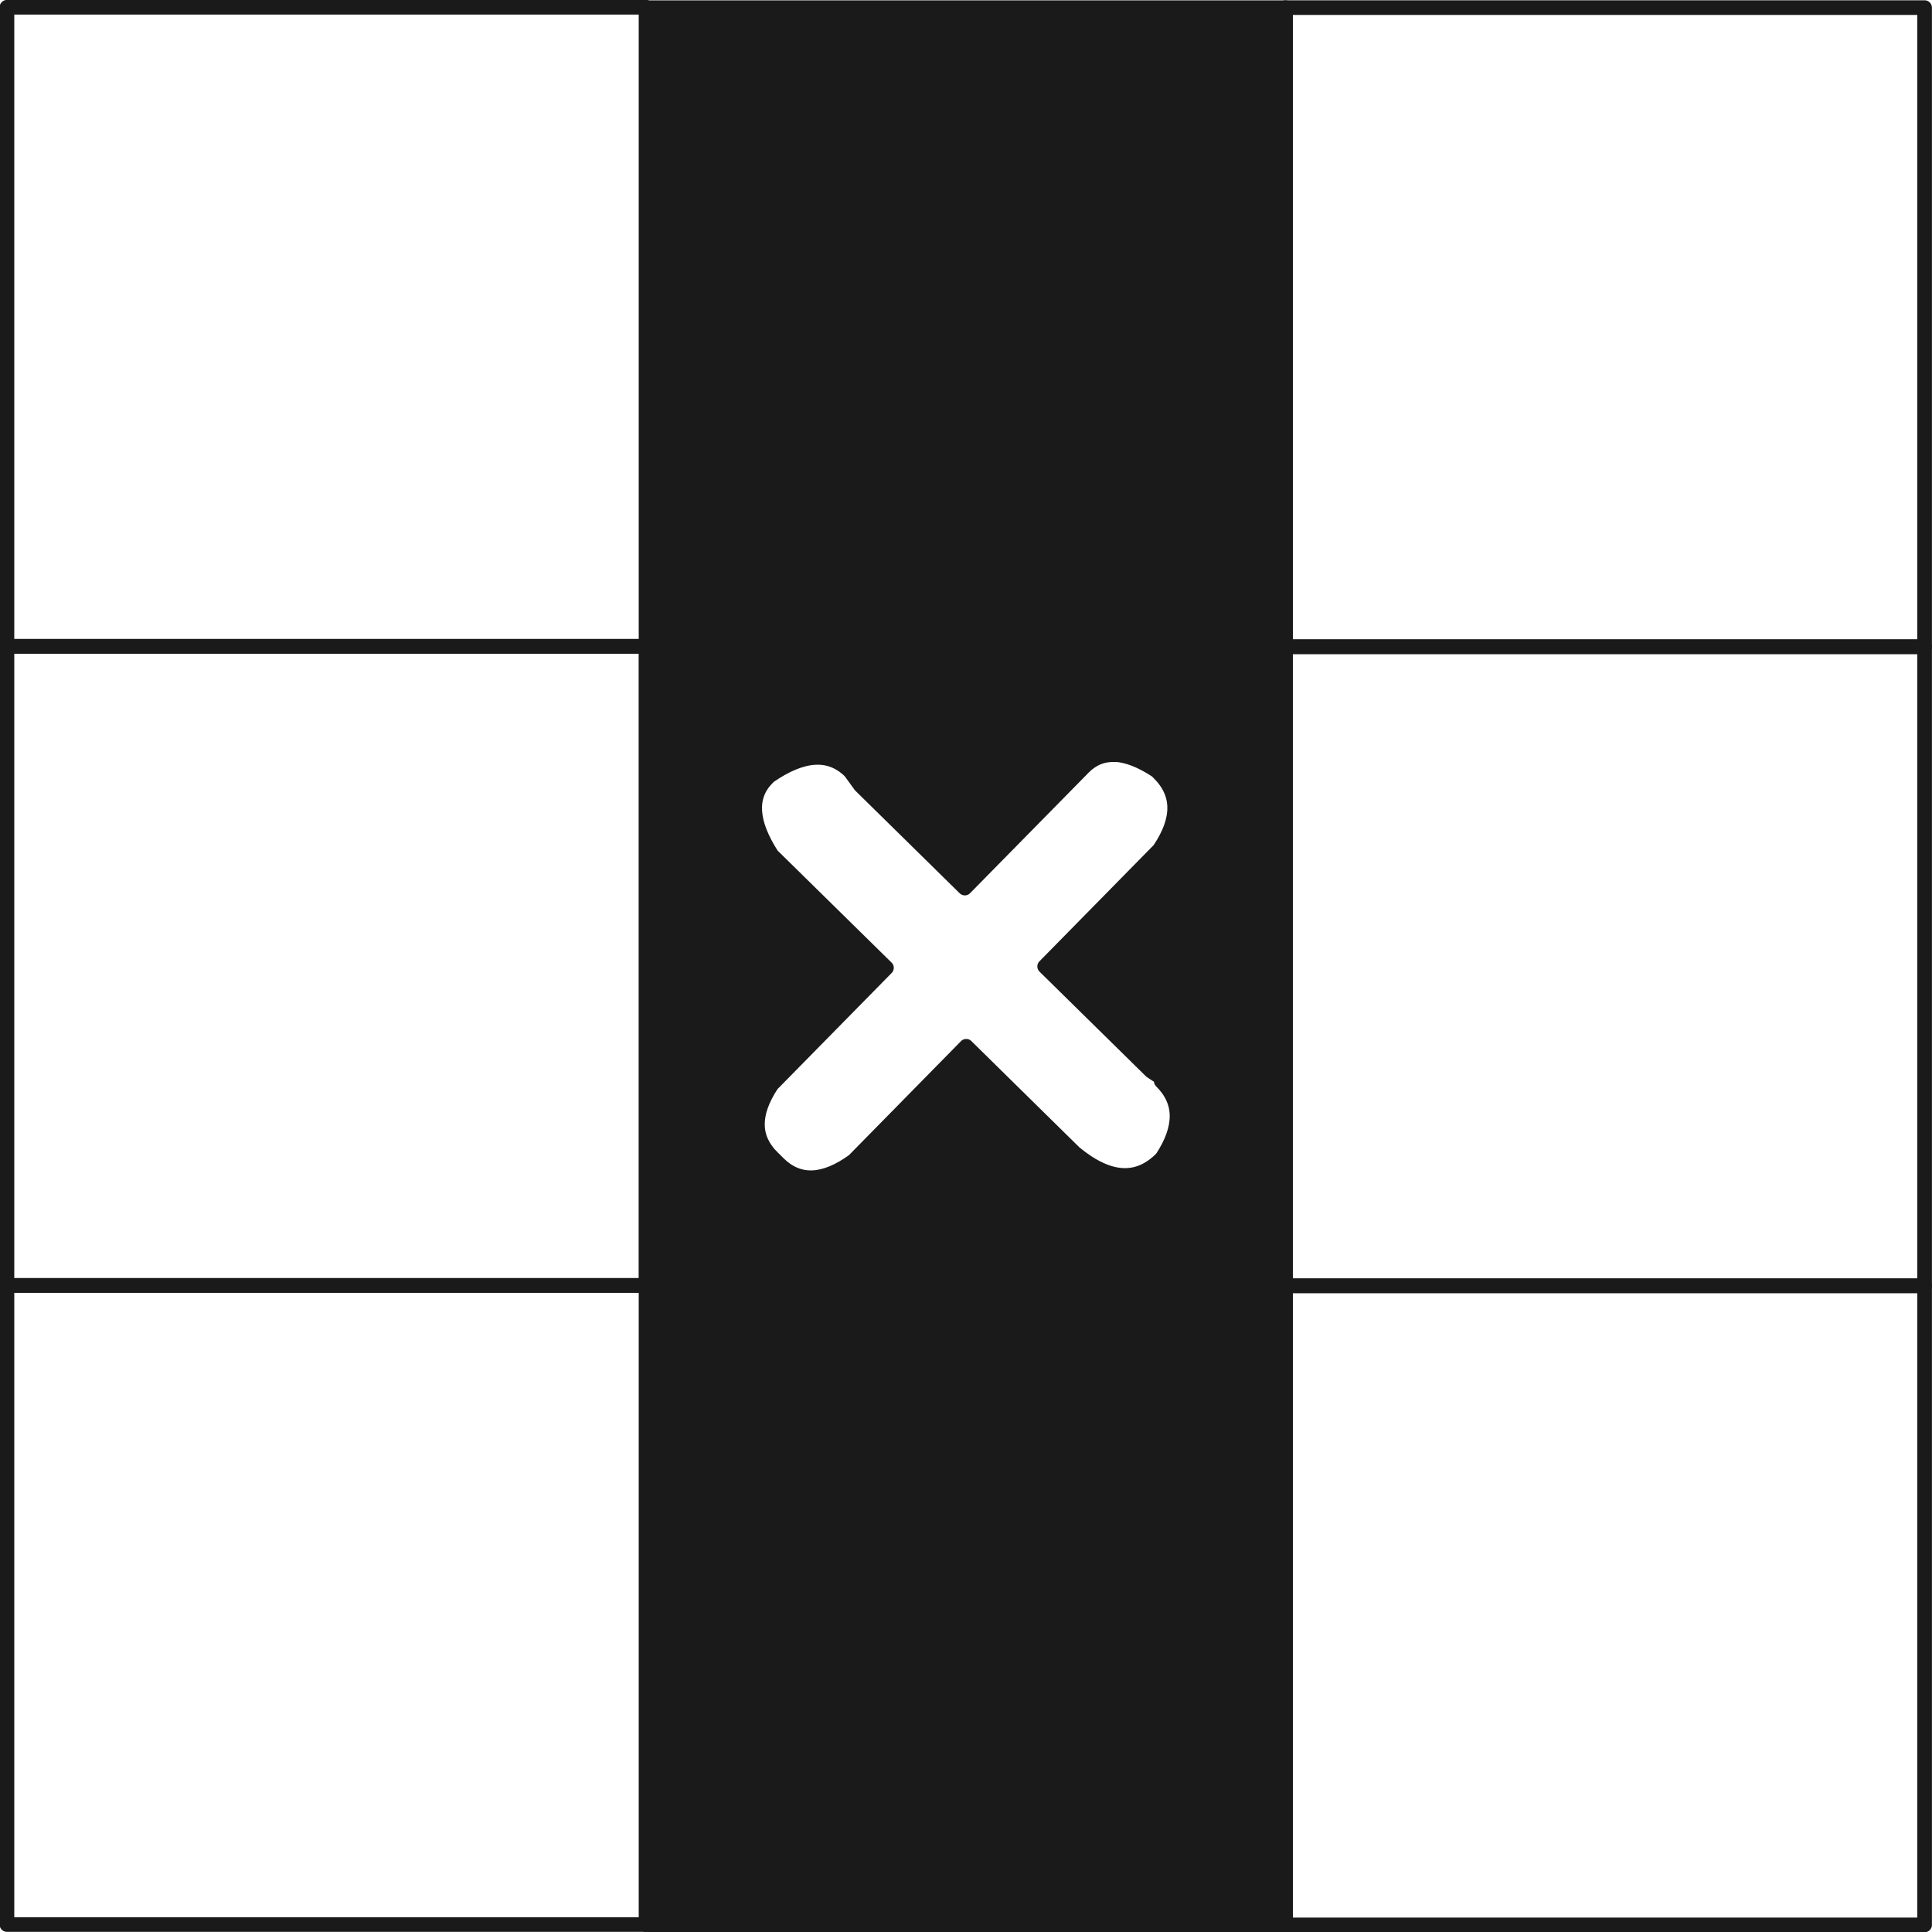 <svg xmlns="http://www.w3.org/2000/svg" width="99.802" height="99.802" viewBox="0 0 26.406 26.406" xmlns:v="https://vecta.io/nano"><style><![CDATA[.B{stroke-width:.2}.C{stroke-linejoin:round}.D{fill-rule:evenodd}]]></style><g stroke="#1a1a1a" class="B C"><path d="M8.833 8.836v8.735h8.735V8.836zm6.408 1.477c.166.008.355.081.567.221l.028.028c.289.284.292.635.009 1.053l-1.567 1.594 1.454 1.43.167.11-.027.028c.284.28.287.631.009 1.054-.33.336-.727.311-1.193-.073l-1.482-1.458-1.539 1.566c-.409.295-.751.307-1.026.037l-.084-.083c-.27-.266-.273-.599-.008-.998l1.567-1.594-1.566-1.539c-.29-.45-.312-.802-.065-1.053l.028-.028c.46-.318.829-.34 1.108-.065l.14.193 1.426 1.402 1.622-1.649c.121-.123.265-.181.431-.174z" fill="#1a1a1a" class="D"/><g transform="rotate(90)" fill="none"><path d="M.104-26.305h8.735v8.735H.104z"/><path d="M8.839-26.305h8.735v8.735H8.839z"/><path d="M17.574-26.305h8.735v8.735h-8.735z"/></g><path d="M17.57.105V8.84H8.835V.105zm0 17.47v8.735H8.835v-8.735z" fill="#1a1a1a" class="D"/><g transform="rotate(90)" fill="none"><path d="M.099-8.83h8.735v8.735H.099z"/><path d="M8.834-8.83h8.735v8.735H8.834z"/><path d="M17.569-8.83h8.735v8.735h-8.735z"/></g></g></svg>